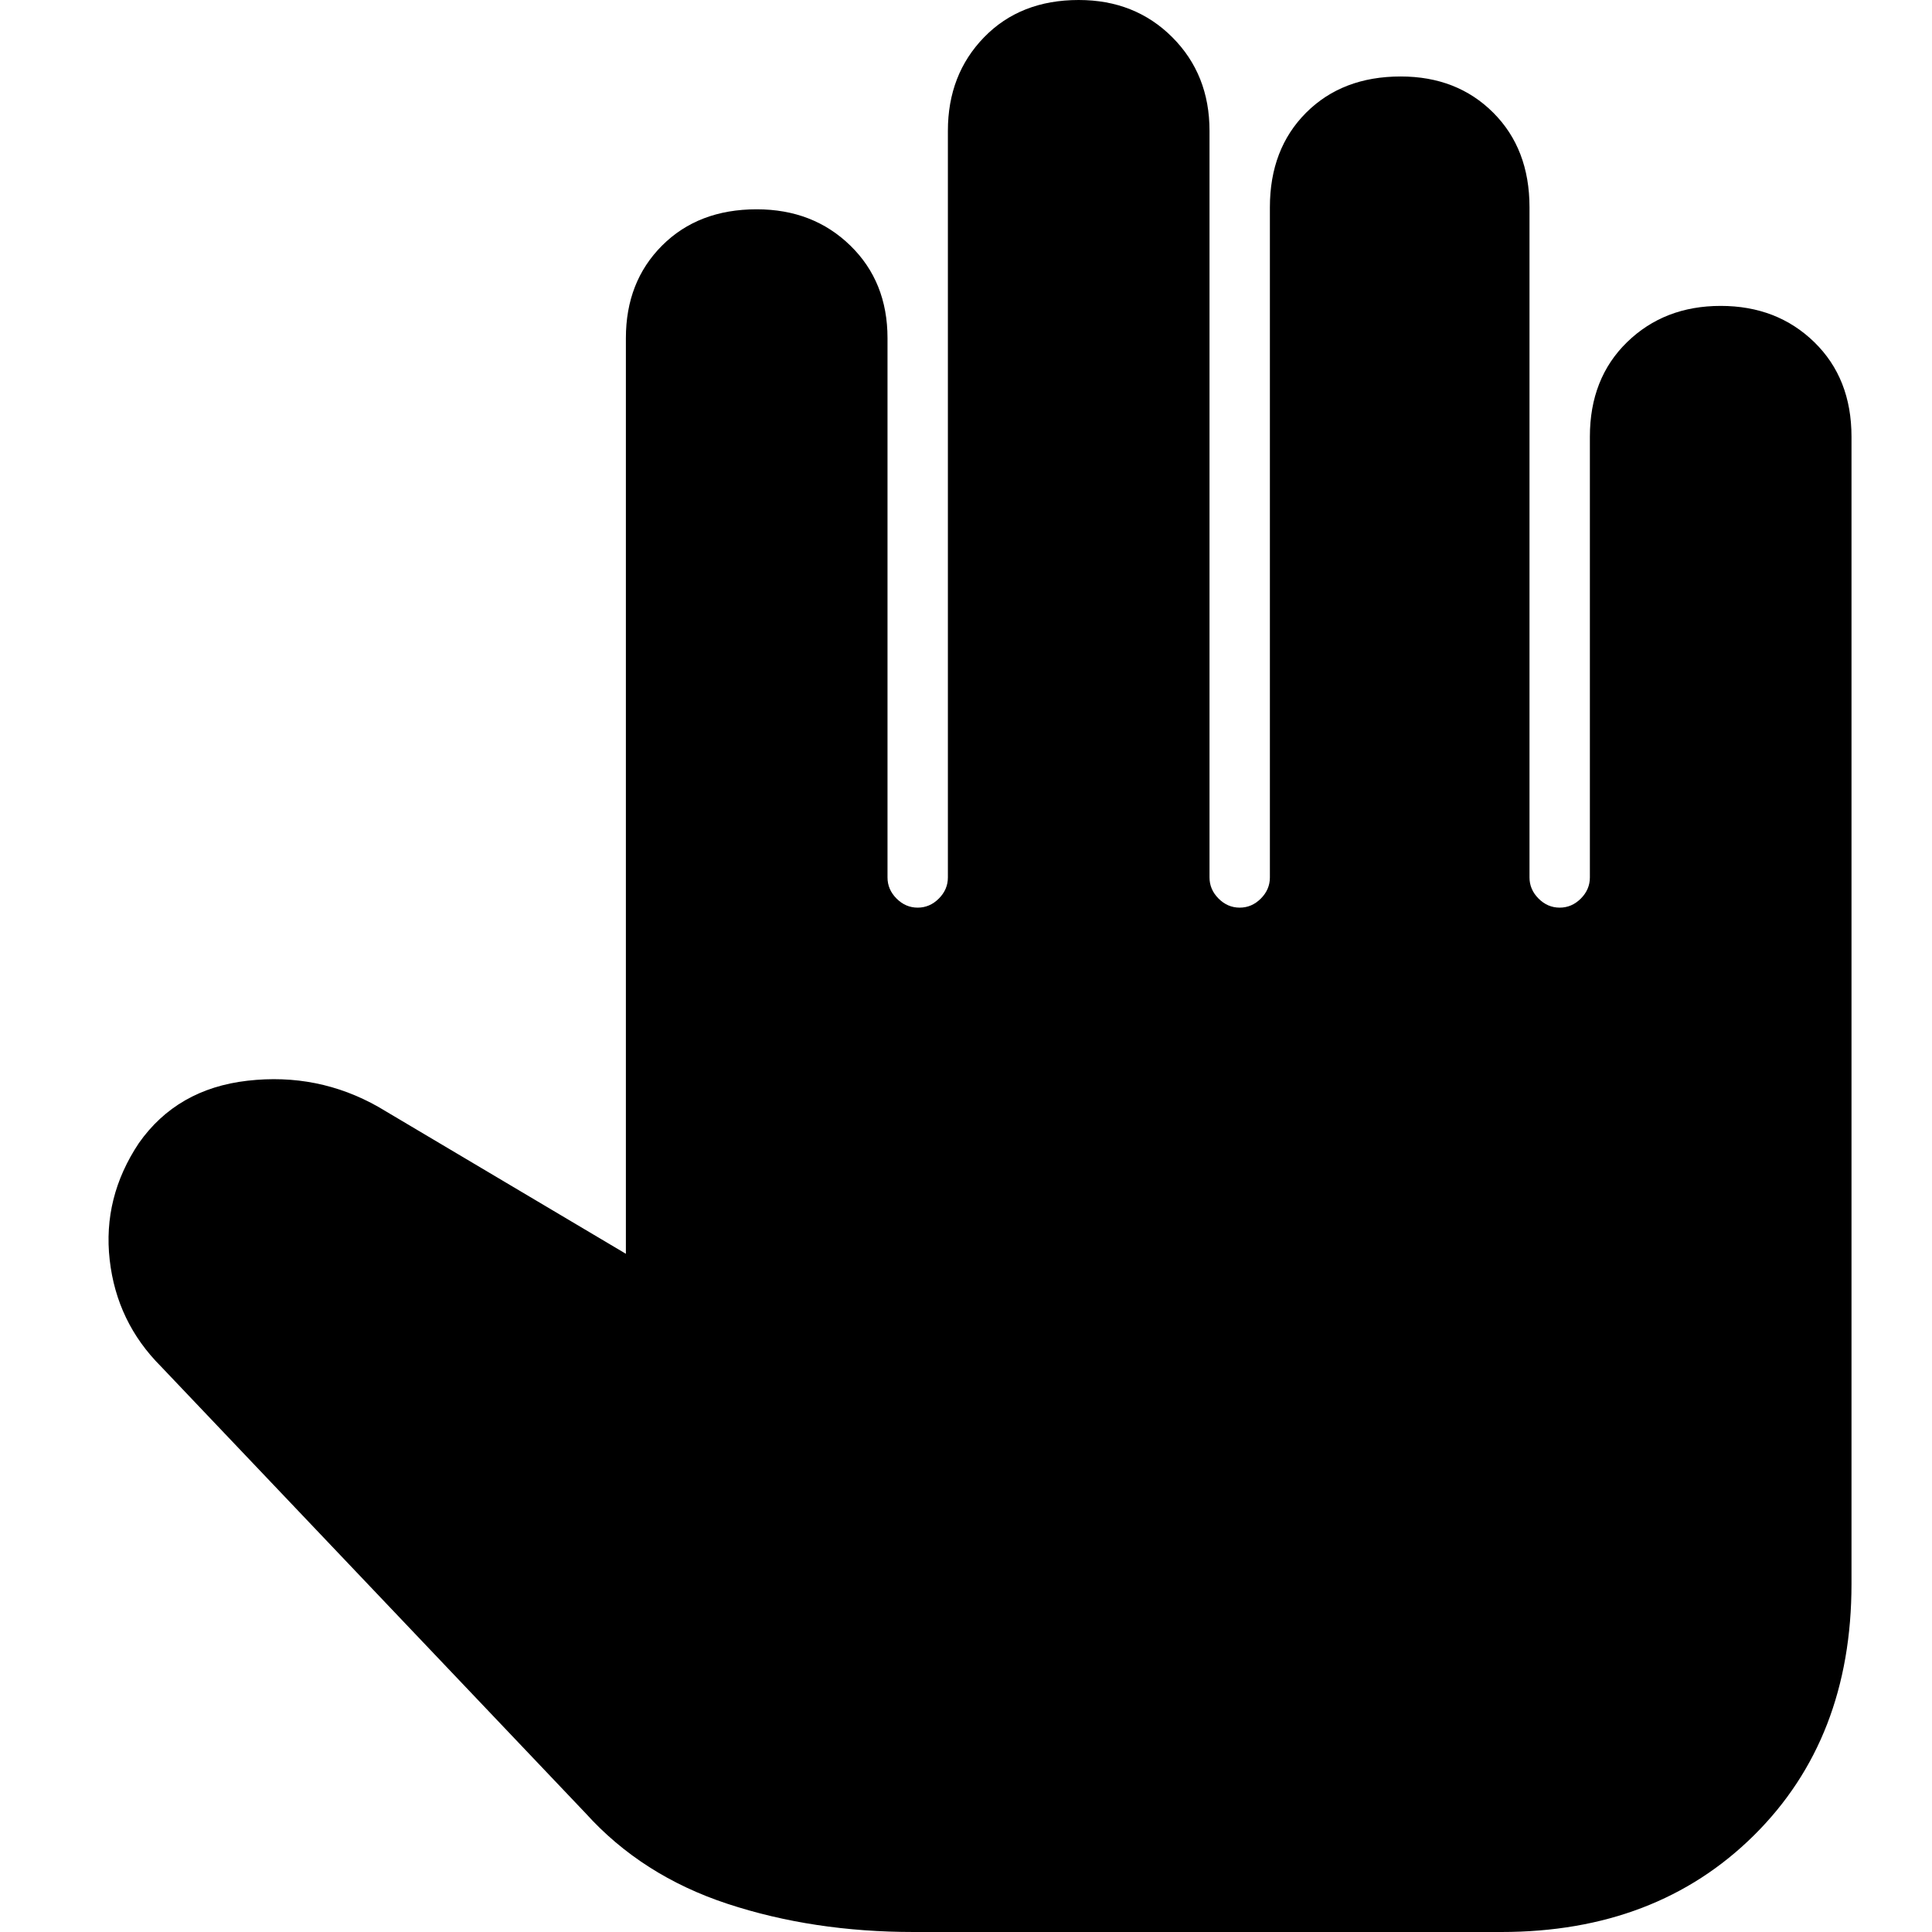 <svg xmlns="http://www.w3.org/2000/svg" width="48" height="48"><path d="M22.7 48q-2.5 0-4.625-.7t-3.525-2.25L4 33.95q-1.1-1.1-1.275-2.65-.175-1.55.725-2.9.95-1.35 2.7-1.55 1.75-.2 3.25.65l6.15 3.65V8.4q0-1.4.9-2.3.9-.9 2.35-.9 1.4 0 2.325.9.925.9.925 2.3v13.4q0 .3.225.525.225.225.525.225.3 0 .525-.225.225-.225.225-.525V3.25q0-1.4.9-2.325Q25.35 0 26.8 0q1.4 0 2.325.925.925.925.925 2.325V21.8q0 .3.225.525.225.225.525.225.3 0 .525-.225.225-.225.225-.525V5.15q0-1.45.9-2.35.9-.9 2.35-.9 1.4 0 2.3.9.9.9.9 2.35V21.8q0 .3.225.525.225.225.525.225.3 0 .525-.225.225-.225.225-.525V10.85q0-1.45.925-2.35.925-.9 2.325-.9 1.4 0 2.325.9.925.9.925 2.35v28.5q0 3.85-2.425 6.25T37.3 48z"/></svg>